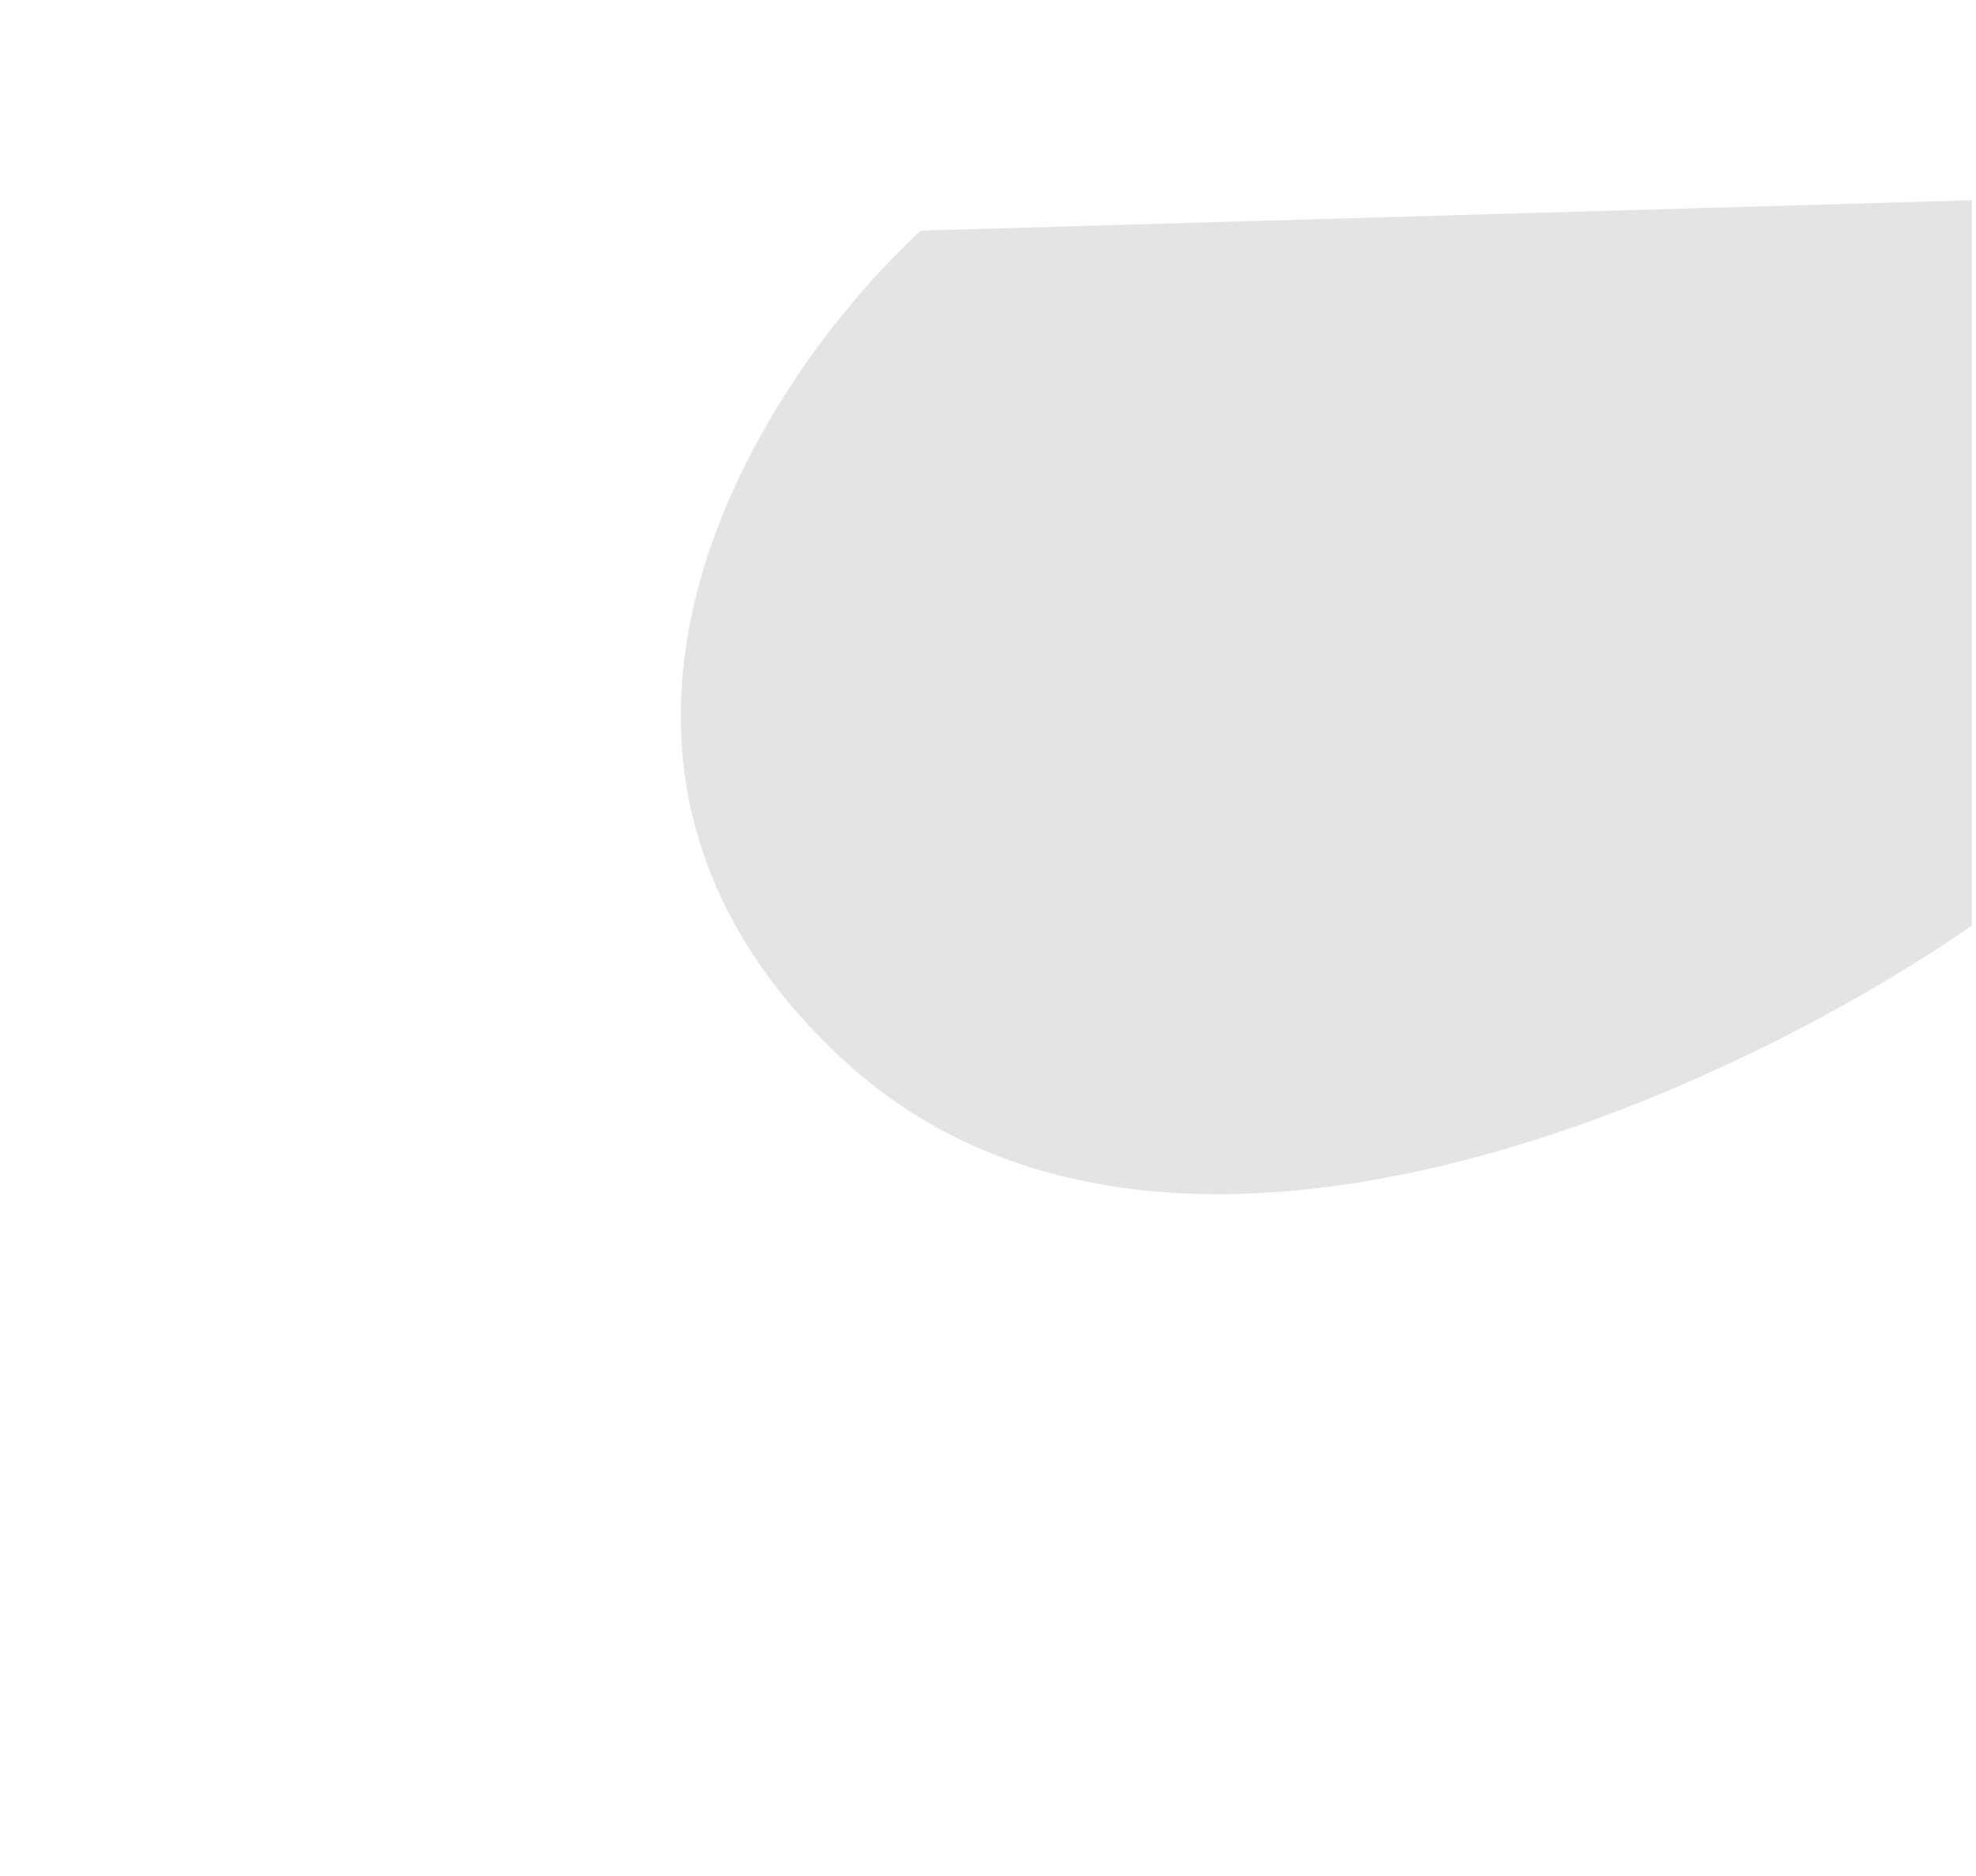 <svg width="923" height="876" viewBox="0 0 923 876" fill="none" xmlns="http://www.w3.org/2000/svg">
<g opacity="0.6" filter="url(#filter0_f_1393_18851)">
<path d="M391.489 492.766C241.863 351.021 354.914 176.99 430.143 107.693L921 93.519V432.288C806.841 511.508 541.116 634.511 391.489 492.766Z" fill="#BDBDBD" fill-opacity="0.67"/>
</g>
<defs>
<filter id="filter0_f_1393_18851" x="0" y="-224.481" width="1239" height="1100.17" filterUnits="userSpaceOnUse" color-interpolation-filters="sRGB">
<feFlood flood-opacity="0" result="BackgroundImageFix"/>
<feBlend mode="normal" in="SourceGraphic" in2="BackgroundImageFix" result="shape"/>
<feGaussianBlur stdDeviation="159" result="effect1_foregroundBlur_1393_18851"/>
</filter>
</defs>
</svg>
